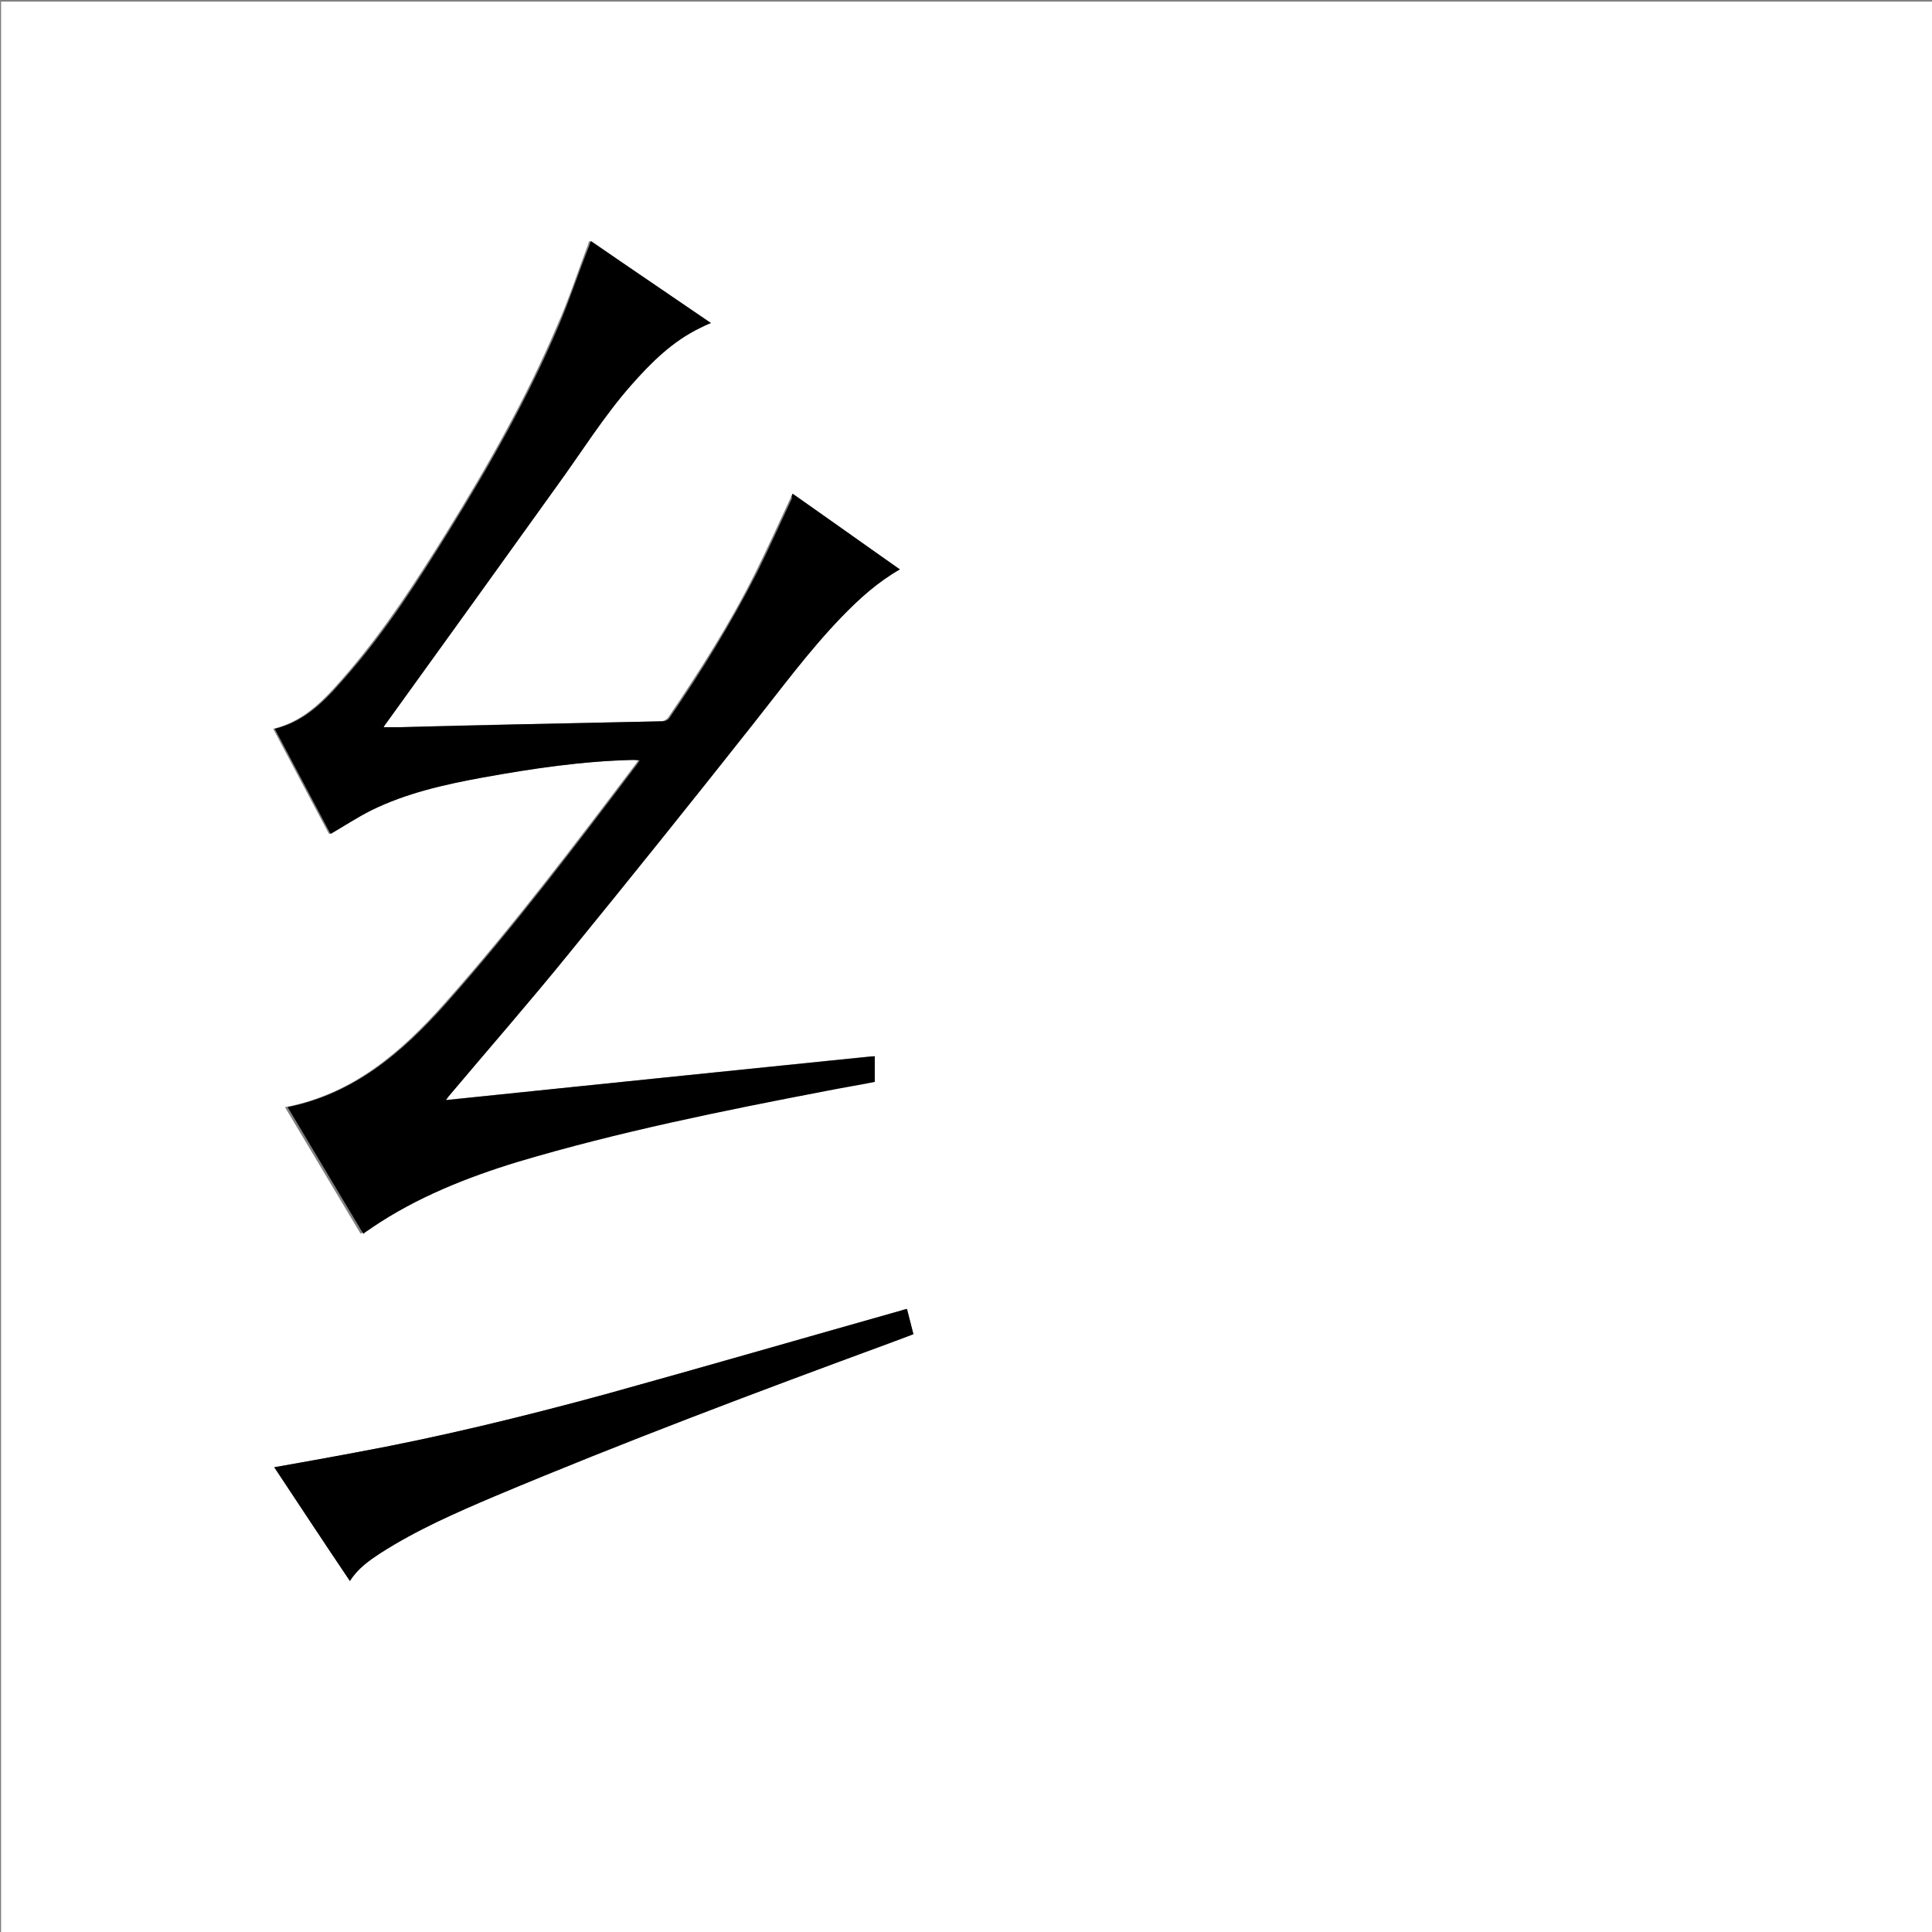 <?xml version="1.0" encoding="utf-8"?>
<!-- Generator: Adobe Illustrator 20.1.0, SVG Export Plug-In . SVG Version: 6.00 Build 0)  -->
<svg version="1.1" id="图层_1" xmlns="http://www.w3.org/2000/svg" xmlns:xlink="http://www.w3.org/1999/xlink" x="0px" y="0px"
	 viewBox="0 0 360 360" style="enable-background:new 0 0 360 360;" xml:space="preserve">
<rect x="0" y="0" width="360" height="360" fill="#808080" stroke="none"/>
<style type="text/css">
	.st0{fill:#FFFFFF;}
</style>
<g>
	<path class="st0" d="M0.2,360.5c0-120.1,0-240.2,0-360.2c120.1,0,240.2,0,360.2,0c0,120.1,0,240.2,0,360.2
		C240.4,360.5,120.3,360.5,0.2,360.5z M147.7,92c-0.2,0.3-0.3,0.6-0.4,0.8c-2.2,4.7-4.3,9.4-6.6,14c-4.7,9.4-10.3,18.2-16.2,26.9
		c-0.3,0.4-0.9,0.7-1.3,0.7c-9.4,0.2-18.8,0.4-28.2,0.6c-6.8,0.1-13.6,0.3-20.4,0.5c-1.1,0-2.2,0-3.4,0c0.3-0.4,0.4-0.7,0.6-0.9
		c10.6-14.7,21.2-29.4,31.8-44.2c4.5-6.3,8.5-12.9,13.7-18.6c3.8-4.2,7.8-8.2,12.9-10.7c0.6-0.3,1.3-0.6,2-0.9
		c-7.5-5.2-14.9-10.2-22.4-15.3c-0.2,0.5-0.3,1-0.5,1.4c-1.8,4.8-3.4,9.7-5.5,14.4c-5.7,13.4-12.9,26.1-20.6,38.5
		c-5.6,9-11.3,17.8-18.2,25.9c-3.9,4.5-7.8,9.2-14.1,10.7c3.5,6.6,7,13.2,10.4,19.6c2.6-1.5,5-3.1,7.6-4.4
		c6.5-3.2,13.6-4.8,20.7-6.1c9.4-1.7,18.8-3.1,28.3-3.3c0.3,0,0.6,0.1,1,0.1c-0.2,0.3-0.3,0.5-0.4,0.6c-11.5,15.2-23,30.4-35.7,44.7
		c-8.1,9.1-17.1,16.9-29.7,19.3c4.7,7.9,9.4,15.7,14.1,23.6c0.7-0.4,1.2-0.8,1.7-1.2c8.4-5.6,17.6-9.3,27.1-12.2
		c18.8-5.7,38.1-9.5,57.4-13.2c3-0.6,6.1-1.1,9.1-1.7c0-1.6,0-3.2,0-4.8c-26.6,2.7-53.1,5.5-79.9,8.2c0.3-0.4,0.4-0.5,0.5-0.7
		c7.5-8.9,15.1-17.6,22.4-26.6c11.5-14.1,22.9-28.3,34.2-42.6c5.4-6.9,10.6-13.9,16.7-20.2c3.2-3.3,6.6-6.4,10.8-8.8
		C161,101.3,154.4,96.7,147.7,92z M51.1,273.4c4.7,7.1,9.4,14.1,14.1,21.2c1.5-2.3,3.5-3.8,5.7-5.2c6.7-4.3,14-7.5,21.3-10.6
		c24.2-10.2,48.8-19.5,73.5-28.5c1.5-0.5,3-1.1,4.5-1.7c-0.4-1.6-0.8-3.2-1.2-4.7c-0.5,0.1-0.8,0.2-1.1,0.3
		c-18.4,5.2-36.7,10.5-55.1,15.6c-15.4,4.3-31,8-46.8,10.9C61.1,271.7,56.2,272.5,51.1,273.4z"/>
	<path d="M147.7,92c6.7,4.7,13.3,9.4,20,14.1c-4.2,2.4-7.6,5.5-10.8,8.8c-6.1,6.3-11.3,13.4-16.7,20.2
		c-11.3,14.3-22.7,28.5-34.2,42.6c-7.3,9-14.9,17.7-22.4,26.6c-0.1,0.1-0.2,0.3-0.5,0.7c26.8-2.8,53.3-5.5,79.9-8.2
		c0,1.6,0,3.1,0,4.8c-3,0.6-6.1,1.1-9.1,1.7c-19.3,3.7-38.6,7.6-57.4,13.2c-9.5,2.9-18.8,6.6-27.1,12.2c-0.5,0.4-1.1,0.7-1.7,1.2
		c-4.7-7.9-9.4-15.7-14.1-23.6C66,203.8,75,196.1,83.1,187c12.7-14.3,24.2-29.5,35.7-44.7c0.1-0.2,0.2-0.3,0.4-0.6
		c-0.4-0.1-0.7-0.1-1-0.1c-9.5,0.2-18.9,1.6-28.3,3.3c-7.1,1.3-14.2,2.9-20.7,6.1c-2.6,1.3-5,2.9-7.6,4.4c-3.4-6.4-6.9-13-10.4-19.6
		c6.3-1.5,10.2-6.2,14.1-10.7c6.9-8,12.6-16.9,18.2-25.9c7.7-12.4,14.9-25.1,20.6-38.5c2-4.7,3.6-9.6,5.5-14.4
		c0.2-0.4,0.3-0.9,0.5-1.4c7.4,5.1,14.8,10.1,22.4,15.3c-0.8,0.3-1.4,0.6-2,0.9c-5.2,2.5-9.2,6.5-12.9,10.7
		c-5.1,5.8-9.2,12.4-13.7,18.6c-10.6,14.8-21.2,29.5-31.8,44.2c-0.2,0.3-0.4,0.5-0.6,0.9c1.2,0,2.3,0,3.4,0
		c6.8-0.2,13.6-0.3,20.4-0.5c9.4-0.2,18.8-0.4,28.2-0.6c0.5,0,1.1-0.3,1.3-0.7c5.9-8.6,11.4-17.5,16.2-26.9c2.3-4.6,4.4-9.3,6.6-14
		C147.4,92.5,147.6,92.3,147.7,92z"/>
	<path d="M51.1,273.4c5.1-0.9,10-1.8,14.9-2.7c15.8-2.9,31.3-6.7,46.8-10.9c18.4-5.1,36.7-10.4,55.1-15.6c0.3-0.1,0.6-0.2,1.1-0.3
		c0.4,1.6,0.8,3.1,1.2,4.7c-1.5,0.6-3,1.1-4.5,1.7c-24.7,9.1-49.2,18.3-73.5,28.5c-7.3,3.1-14.6,6.3-21.3,10.6
		c-2.1,1.4-4.2,2.8-5.7,5.2C60.4,287.5,55.8,280.5,51.1,273.4z"/>
</g>
</svg>
